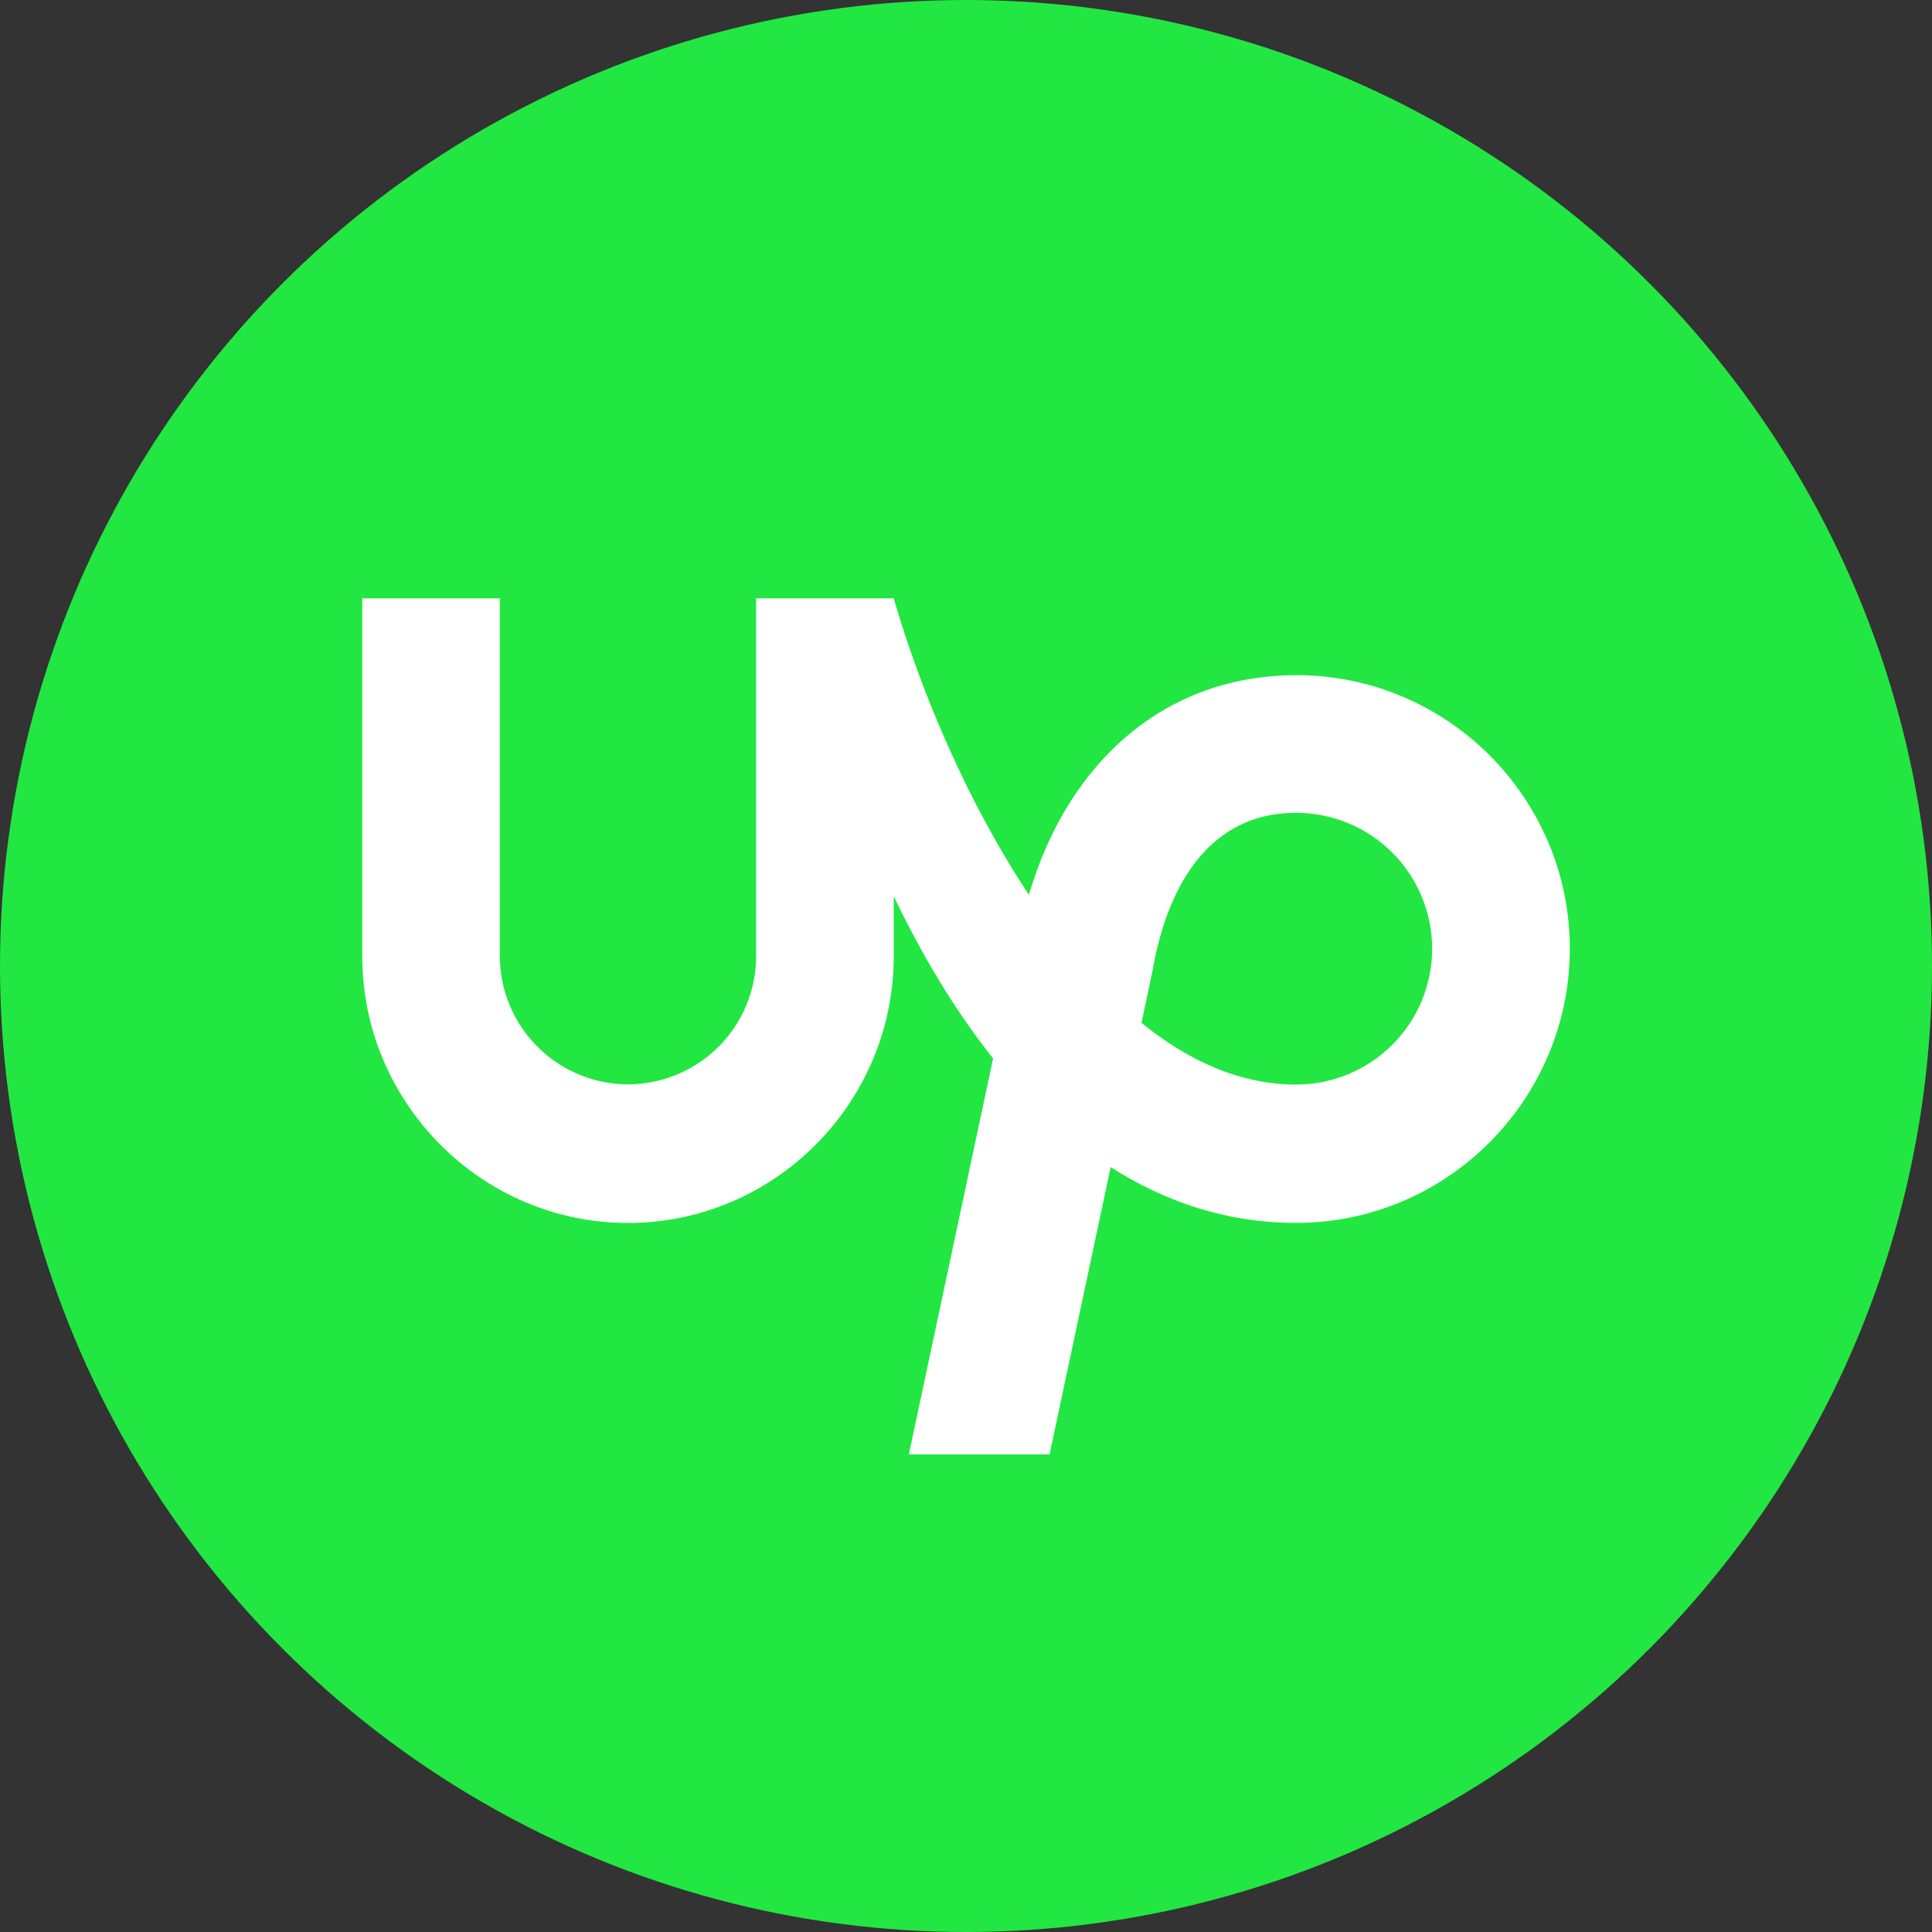 <svg width="32" height="32" viewBox="0 0 32 32" fill="none" xmlns="http://www.w3.org/2000/svg">
<rect x="0" y="0" width="32" height="32" fill="#333333" stroke="none"/>
<circle cx="16" cy="16" r="16" fill="#22E742"/>
<g clip-path="url(#clip0)">
<path d="M21.469 17.964C20.551 17.964 19.688 17.576 18.907 16.942L19.096 16.047L19.102 16.011C19.274 15.061 19.808 13.463 21.468 13.463C22.066 13.463 22.638 13.7 23.061 14.122C23.483 14.545 23.721 15.118 23.721 15.715C23.72 16.312 23.482 16.884 23.06 17.306C22.637 17.727 22.065 17.964 21.468 17.964L21.469 17.964ZM21.469 11.183C19.353 11.183 17.709 12.557 17.042 14.819C16.026 13.293 15.251 11.457 14.803 9.911H12.524V15.838C12.523 16.401 12.299 16.94 11.901 17.338C11.503 17.735 10.964 17.959 10.401 17.961C9.839 17.959 9.3 17.735 8.902 17.337C8.505 16.939 8.28 16.401 8.279 15.838V9.911H6V15.838C6 18.266 7.976 20.256 10.401 20.256C12.829 20.256 14.803 18.267 14.803 15.838V14.845C15.245 15.766 15.789 16.704 16.449 17.531L15.053 24.09H17.384L18.396 19.331C19.282 19.897 20.301 20.255 21.469 20.255C23.969 20.255 26.001 18.211 26.001 15.714C26.001 13.214 23.969 11.182 21.469 11.182L21.469 11.183Z" fill="white"/>
</g>
<defs>
<clipPath id="clip0">
<rect x="6" y="7" width="20" height="20" fill="white"/>
</clipPath>
</defs>
</svg>
